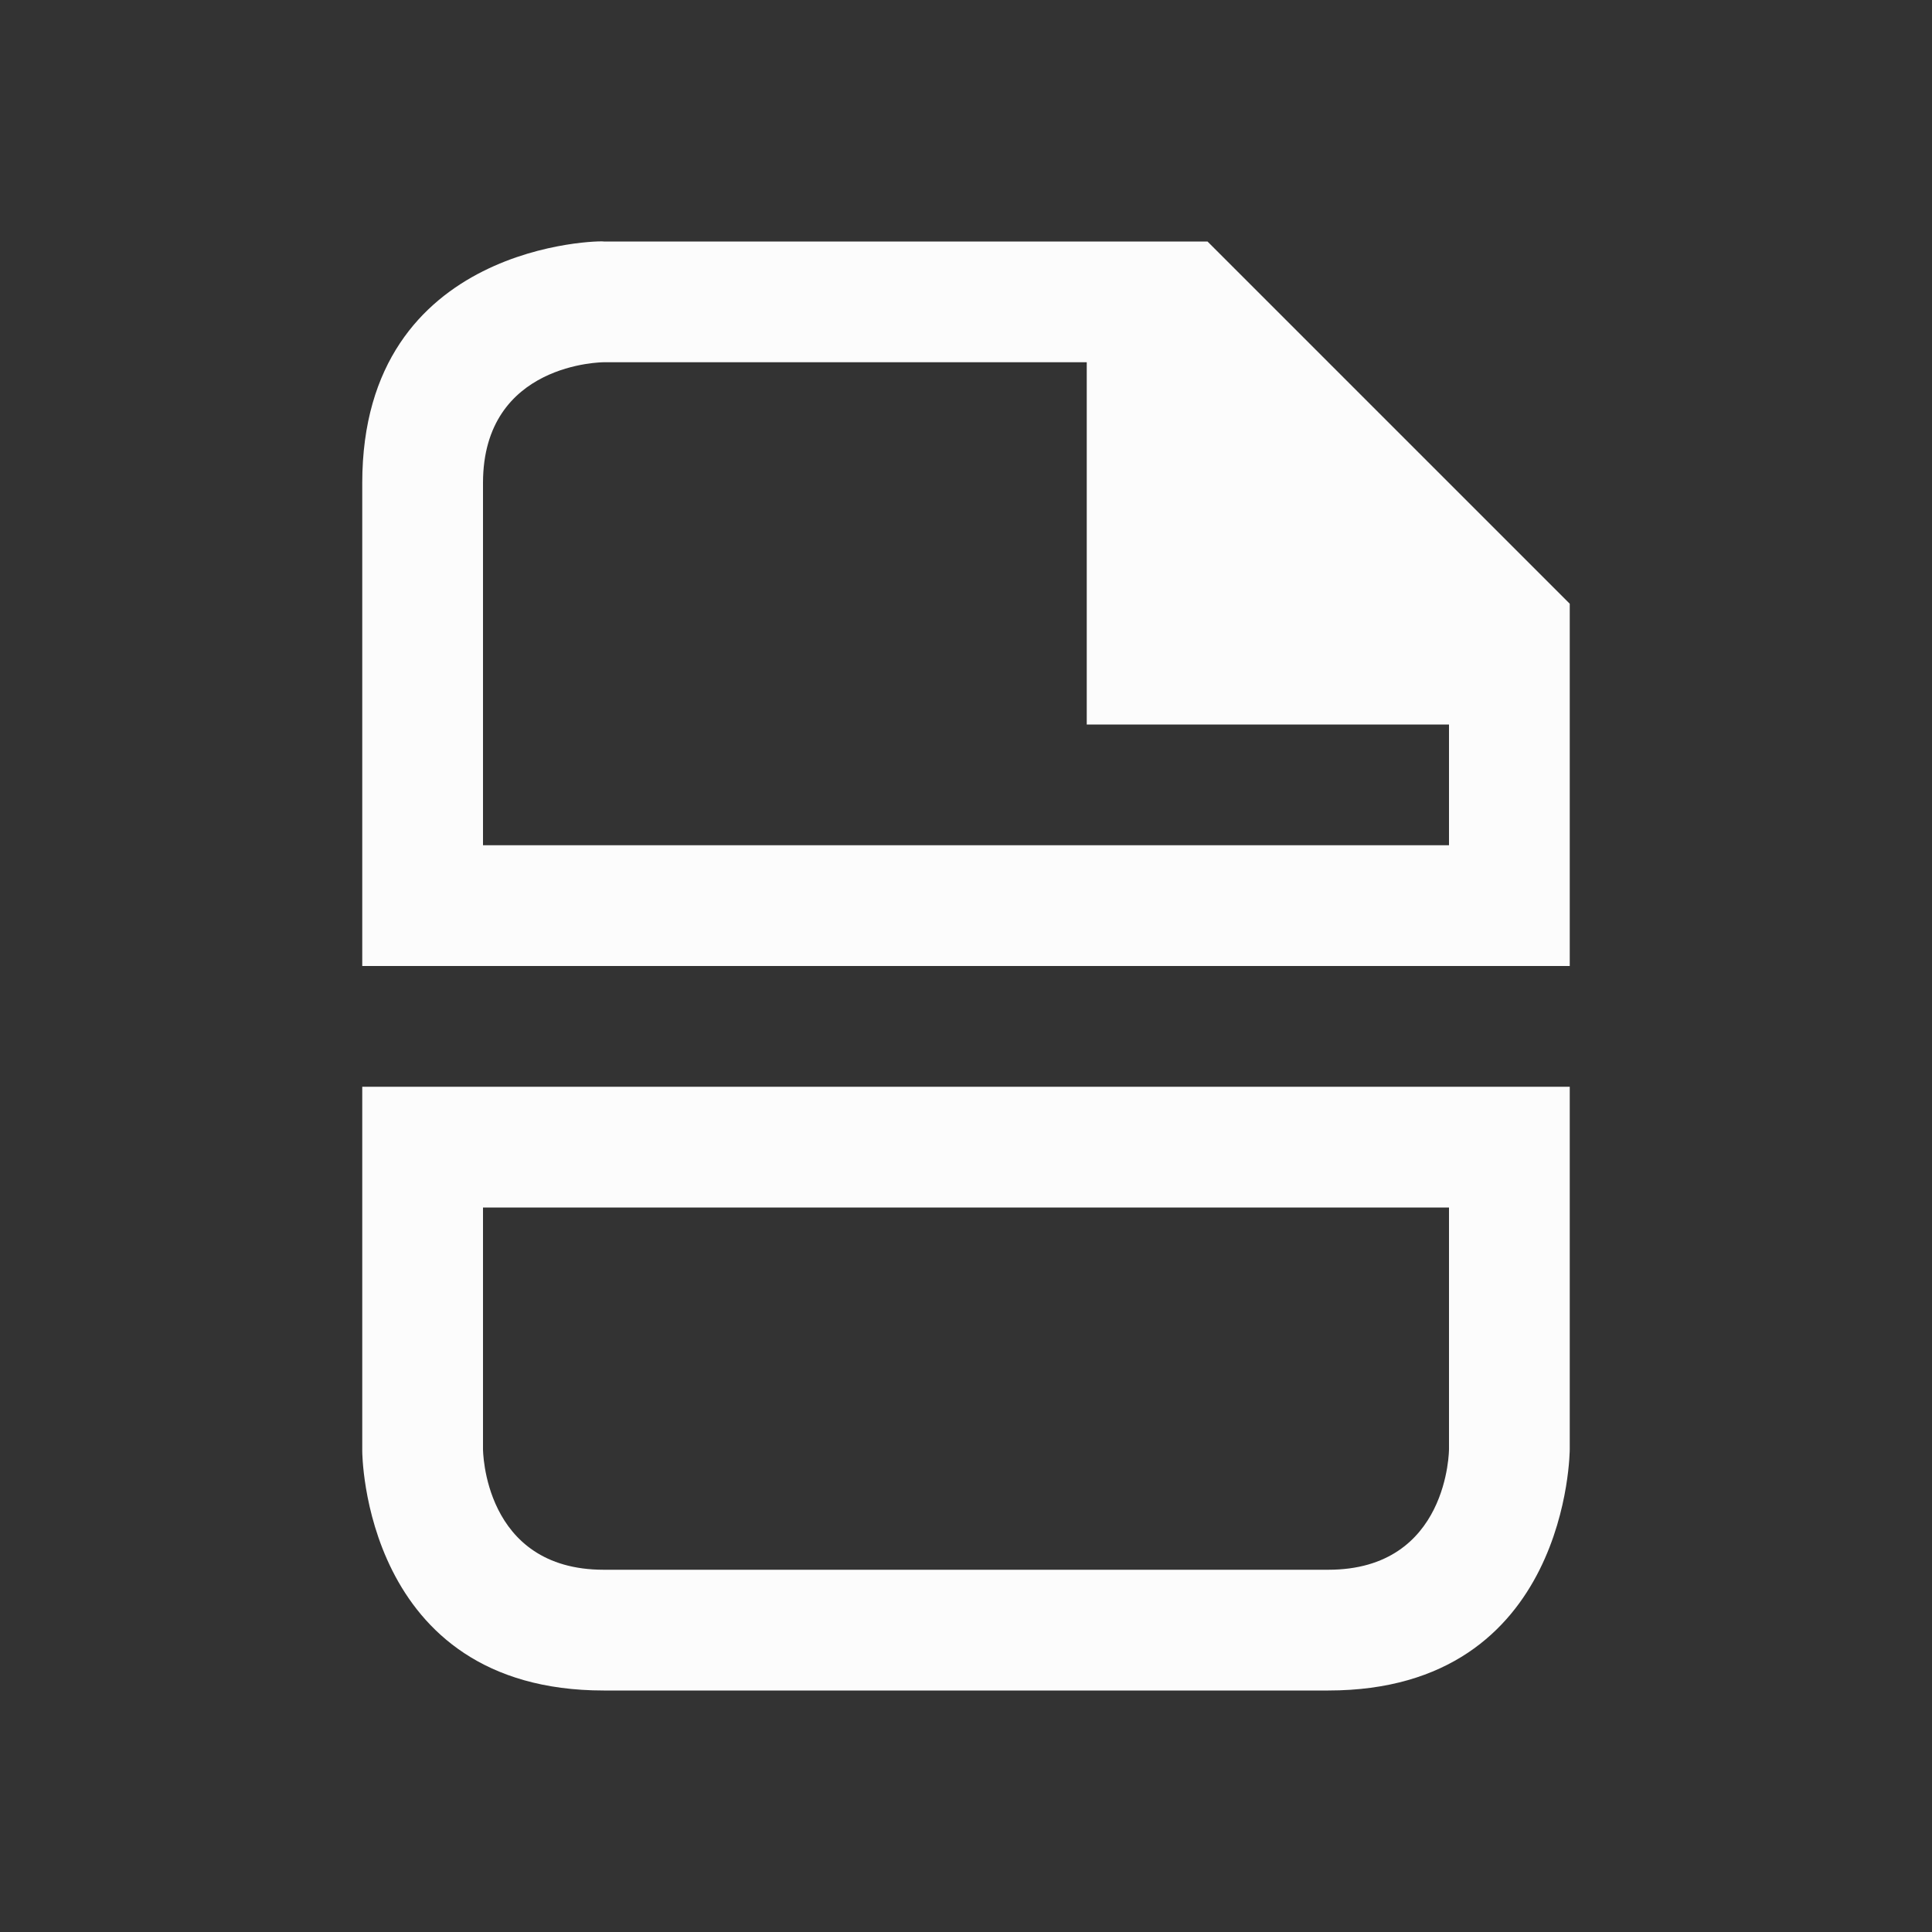 <!DOCTYPE svg>
<svg viewBox="0 0 16 16" version="1.1" xmlns="http://www.w3.org/2000/svg">
    <rect x="0" y="0" width="16" height="16" fill="#333333" stroke="none"/>
    <defs>
<style type="text/css" id="current-color-scheme">.ColorScheme-Text {color:#fcfcfc;}</style>
    </defs>
    <path class="ColorScheme-Text" style="fill:currentColor; fill-opacity:1; stroke:none" d="M 5,2 C 4.998,1.991 3,2 3,4 3,6 3,7 3,7 V 8 H 13 V 7 5 L 10,2 Z M 4,4 C 4,3 5,3 5,3 l 4,0 v 3 h 3 V 7 H 4 C 4,7 4,5 4,4 Z M 3,9 v 3.017 C 3,12.017 3,14 5,14 c 2,0 4,0 6,0 2,0 2,-2 2,-2 V 10 9 Z m 1,1 h 8 v 2 c 0,0 0,1 -1,1 -1,0 -5,0 -6,0 -1,0 -1,-1 -1,-1 z"/>
</svg>
